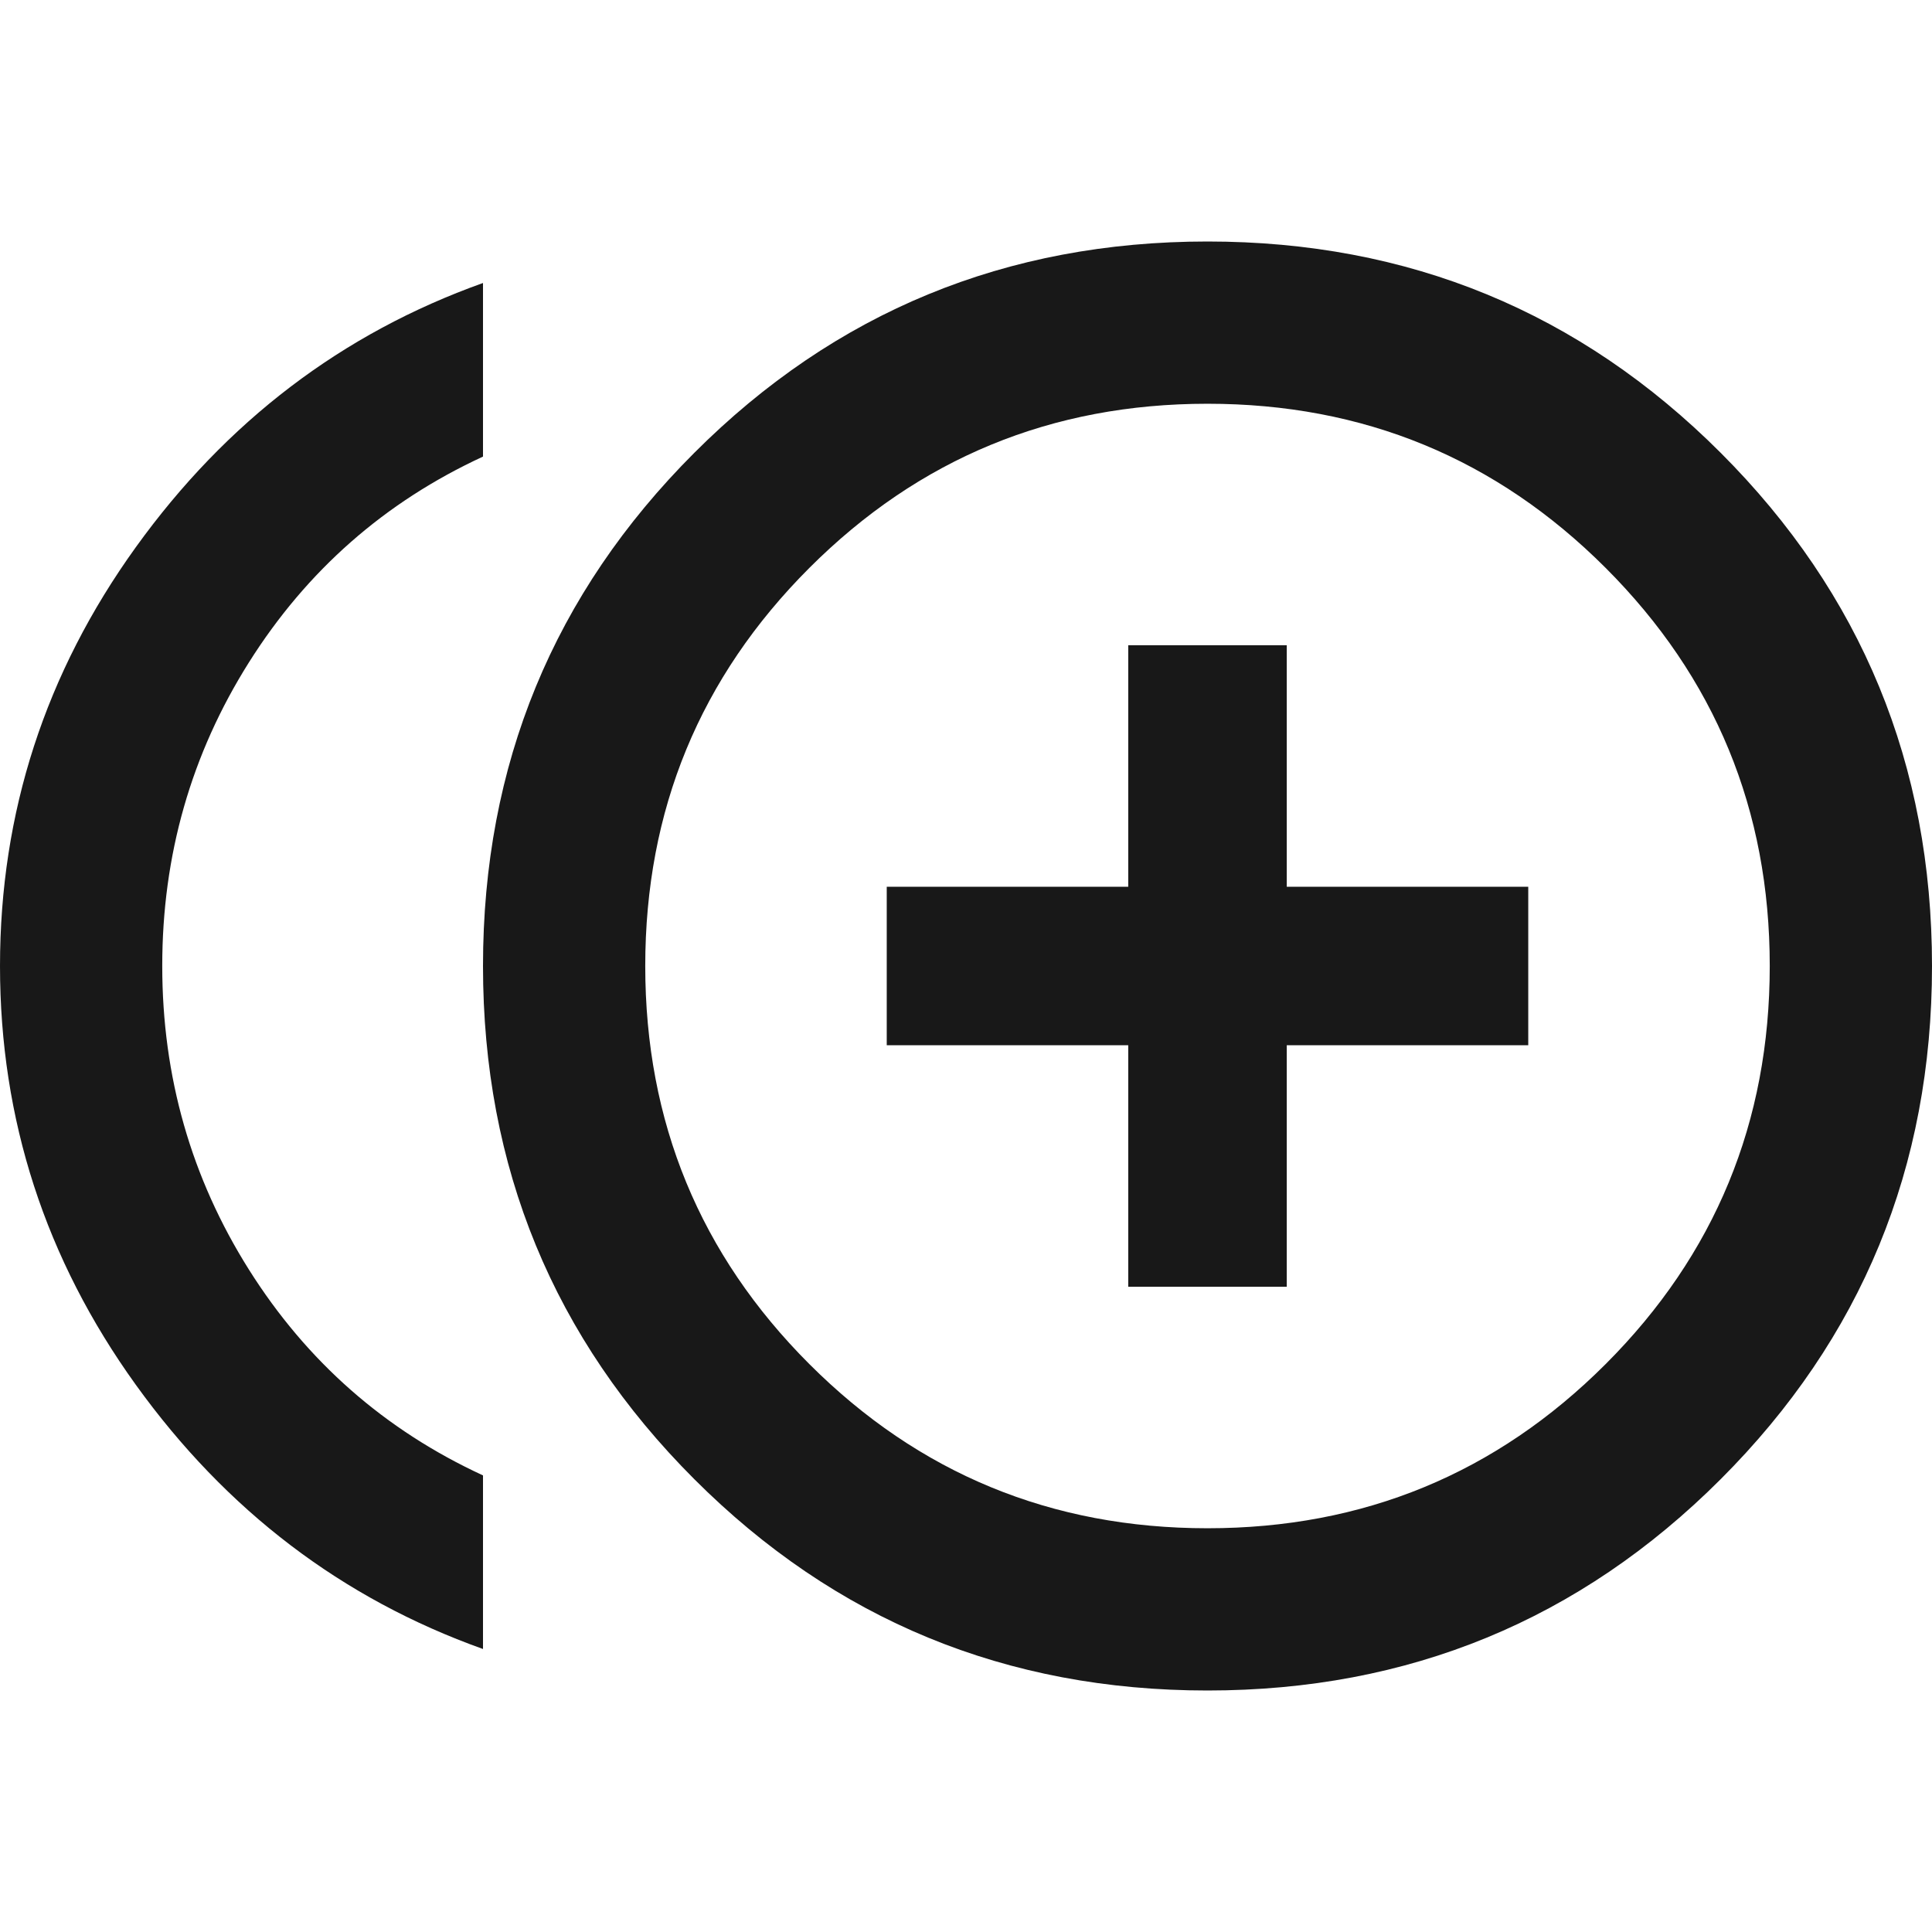 <?xml version="1.0" encoding="utf-8"?>
<!-- Generated by IcoMoon.io -->
<!DOCTYPE svg PUBLIC "-//W3C//DTD SVG 1.1//EN" "http://www.w3.org/Graphics/SVG/1.1/DTD/svg11.dtd">
<svg version="1.1" xmlns="http://www.w3.org/2000/svg" xmlns:xlink="http://www.w3.org/1999/xlink" width="48" height="48" viewBox="0 0 48 48">
<path fill="#181818" d="M30 37.969q5.813 0 9.891-4.078t4.078-9.891-4.078-9.891-9.891-4.078-9.891 4.078-4.078 9.891 4.078 9.891 9.891 4.078zM30 6q7.5 0 12.75 5.25t5.25 12.75-5.25 12.75-12.75 5.25-12.75-5.25-5.25-12.75 5.25-12.75 12.75-5.25zM4.031 24q0 4.125 2.156 7.547t5.813 5.109v4.313q-5.25-1.875-8.625-6.563t-3.375-10.406 3.375-10.406 8.625-6.563v4.313q-3.656 1.688-5.813 5.109t-2.156 7.547zM31.969 16.031v6h6v3.938h-6v6h-3.938v-6h-6v-3.938h6v-6h3.938z"></path>
</svg>

